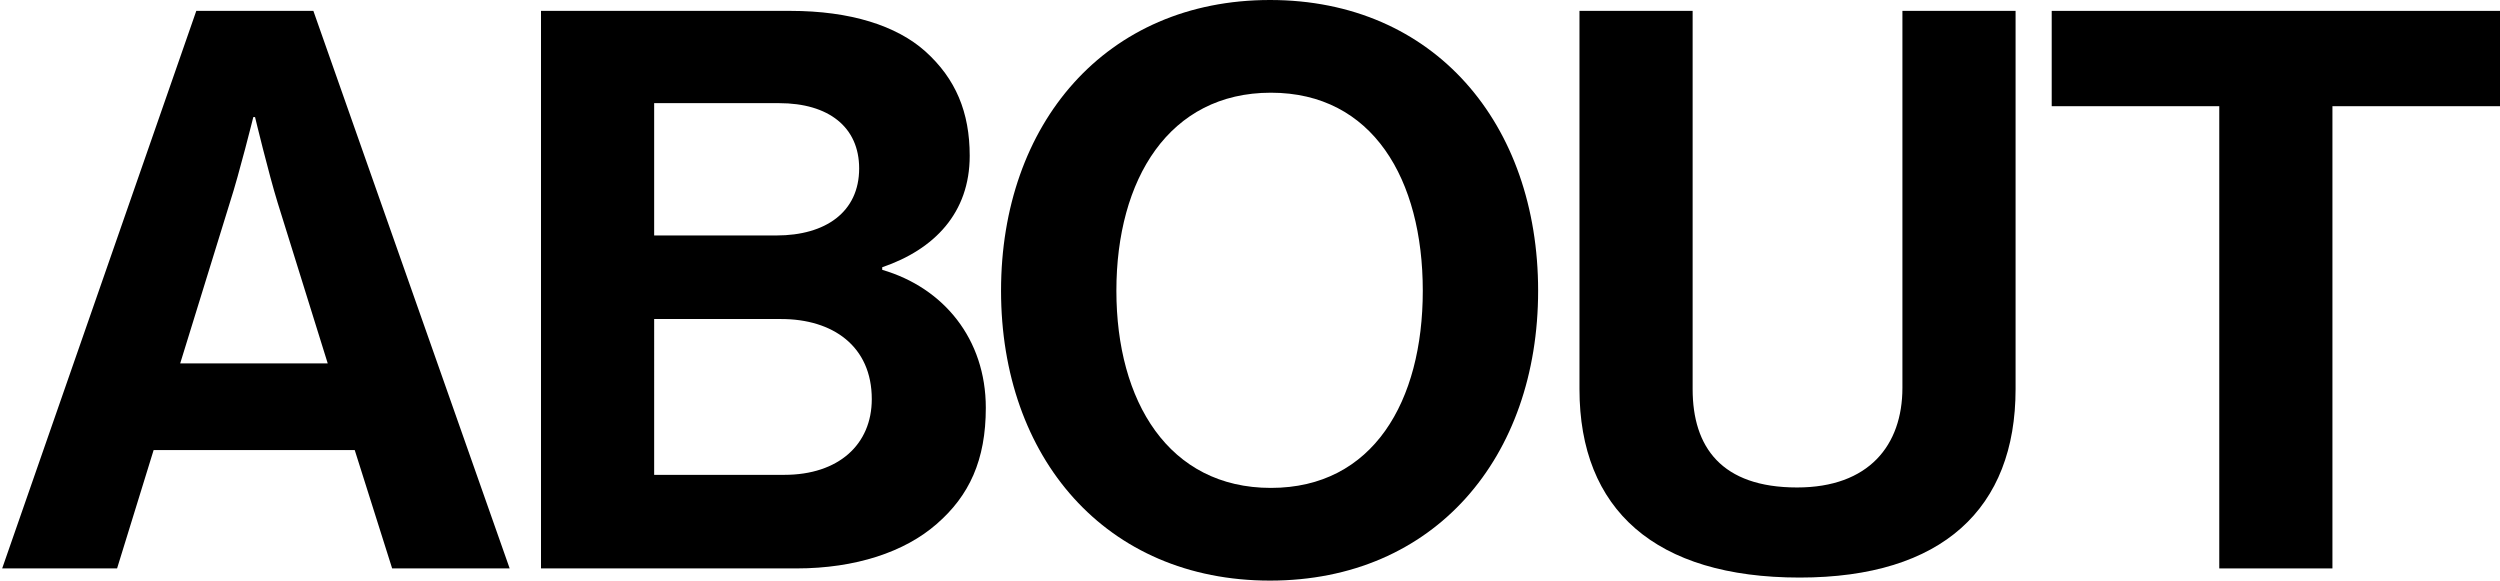 <?xml version="1.0" encoding="utf-8"?>
<!-- Generator: Adobe Illustrator 28.0.0, SVG Export Plug-In . SVG Version: 6.00 Build 0)  -->
<svg version="1.1" id="Layer_1" xmlns="http://www.w3.org/2000/svg" xmlns:xlink="http://www.w3.org/1999/xlink" x="0px" y="0px"
	 viewBox="0 0 574.4 133.4" style="enable-background:new 0 0 574.4 133.4;" xml:space="preserve">
<g>
	<path d="M45.1,2.5H72l45.1,128.1h-27l-8.6-27.2H35.3l-8.4,27.2H0.5L45.1,2.5z M41.4,83.5h33.9L63.8,46.6
		c-2.1-6.8-5.2-19.7-5.2-19.7h-0.4c0,0-3.2,12.9-5.4,19.7L41.4,83.5z"/>
	<path d="M124.3,2.5h57.3c13.8,0,24.4,3.4,31,9.3c7,6.3,10.2,14,10.2,24c0,13.1-8.1,21.5-20.1,25.6V62c14.1,4.1,23.8,15.9,23.8,31.7
		c0,12-3.8,20.2-11.3,26.7c-7.3,6.4-18.6,10.2-32.2,10.2h-58.7V2.5z M178.4,54.1c11.3,0,19-5.4,19-15.4c0-9.5-7-15-18.4-15h-28.7
		v30.4H178.4z M150.3,109.1h29.9c12.5,0,20.1-7,20.1-17.4c0-12.2-9-18.4-20.8-18.4h-29.2V109.1z"/>
	<path d="M230,66.8C230,28.5,254,0,291.8,0s61.6,28.5,61.6,66.8c0,38.3-23.8,66.6-61.6,66.6S230,105.1,230,66.8z M326.9,66.8
		c0-25.6-11.5-45.5-34.9-45.5s-35.5,19.9-35.5,45.5c0,25.4,12,45.3,35.5,45.3S326.9,92.2,326.9,66.8z"/>
	<path d="M362.9,89.4V2.5h26v86.9c0,13.3,6.6,22.6,24,22.6c16.5,0,24.2-9.7,24.2-22.9V2.5h26v86.9c0,27.4-16.8,43.3-49.6,43.3
		C380.3,132.7,362.9,117.1,362.9,89.4z"/>
	<path d="M471.4,2.5h103v21.9h-38.5v106.2h-26V24.4h-38.5V2.5z"/>
</g>
</svg>
